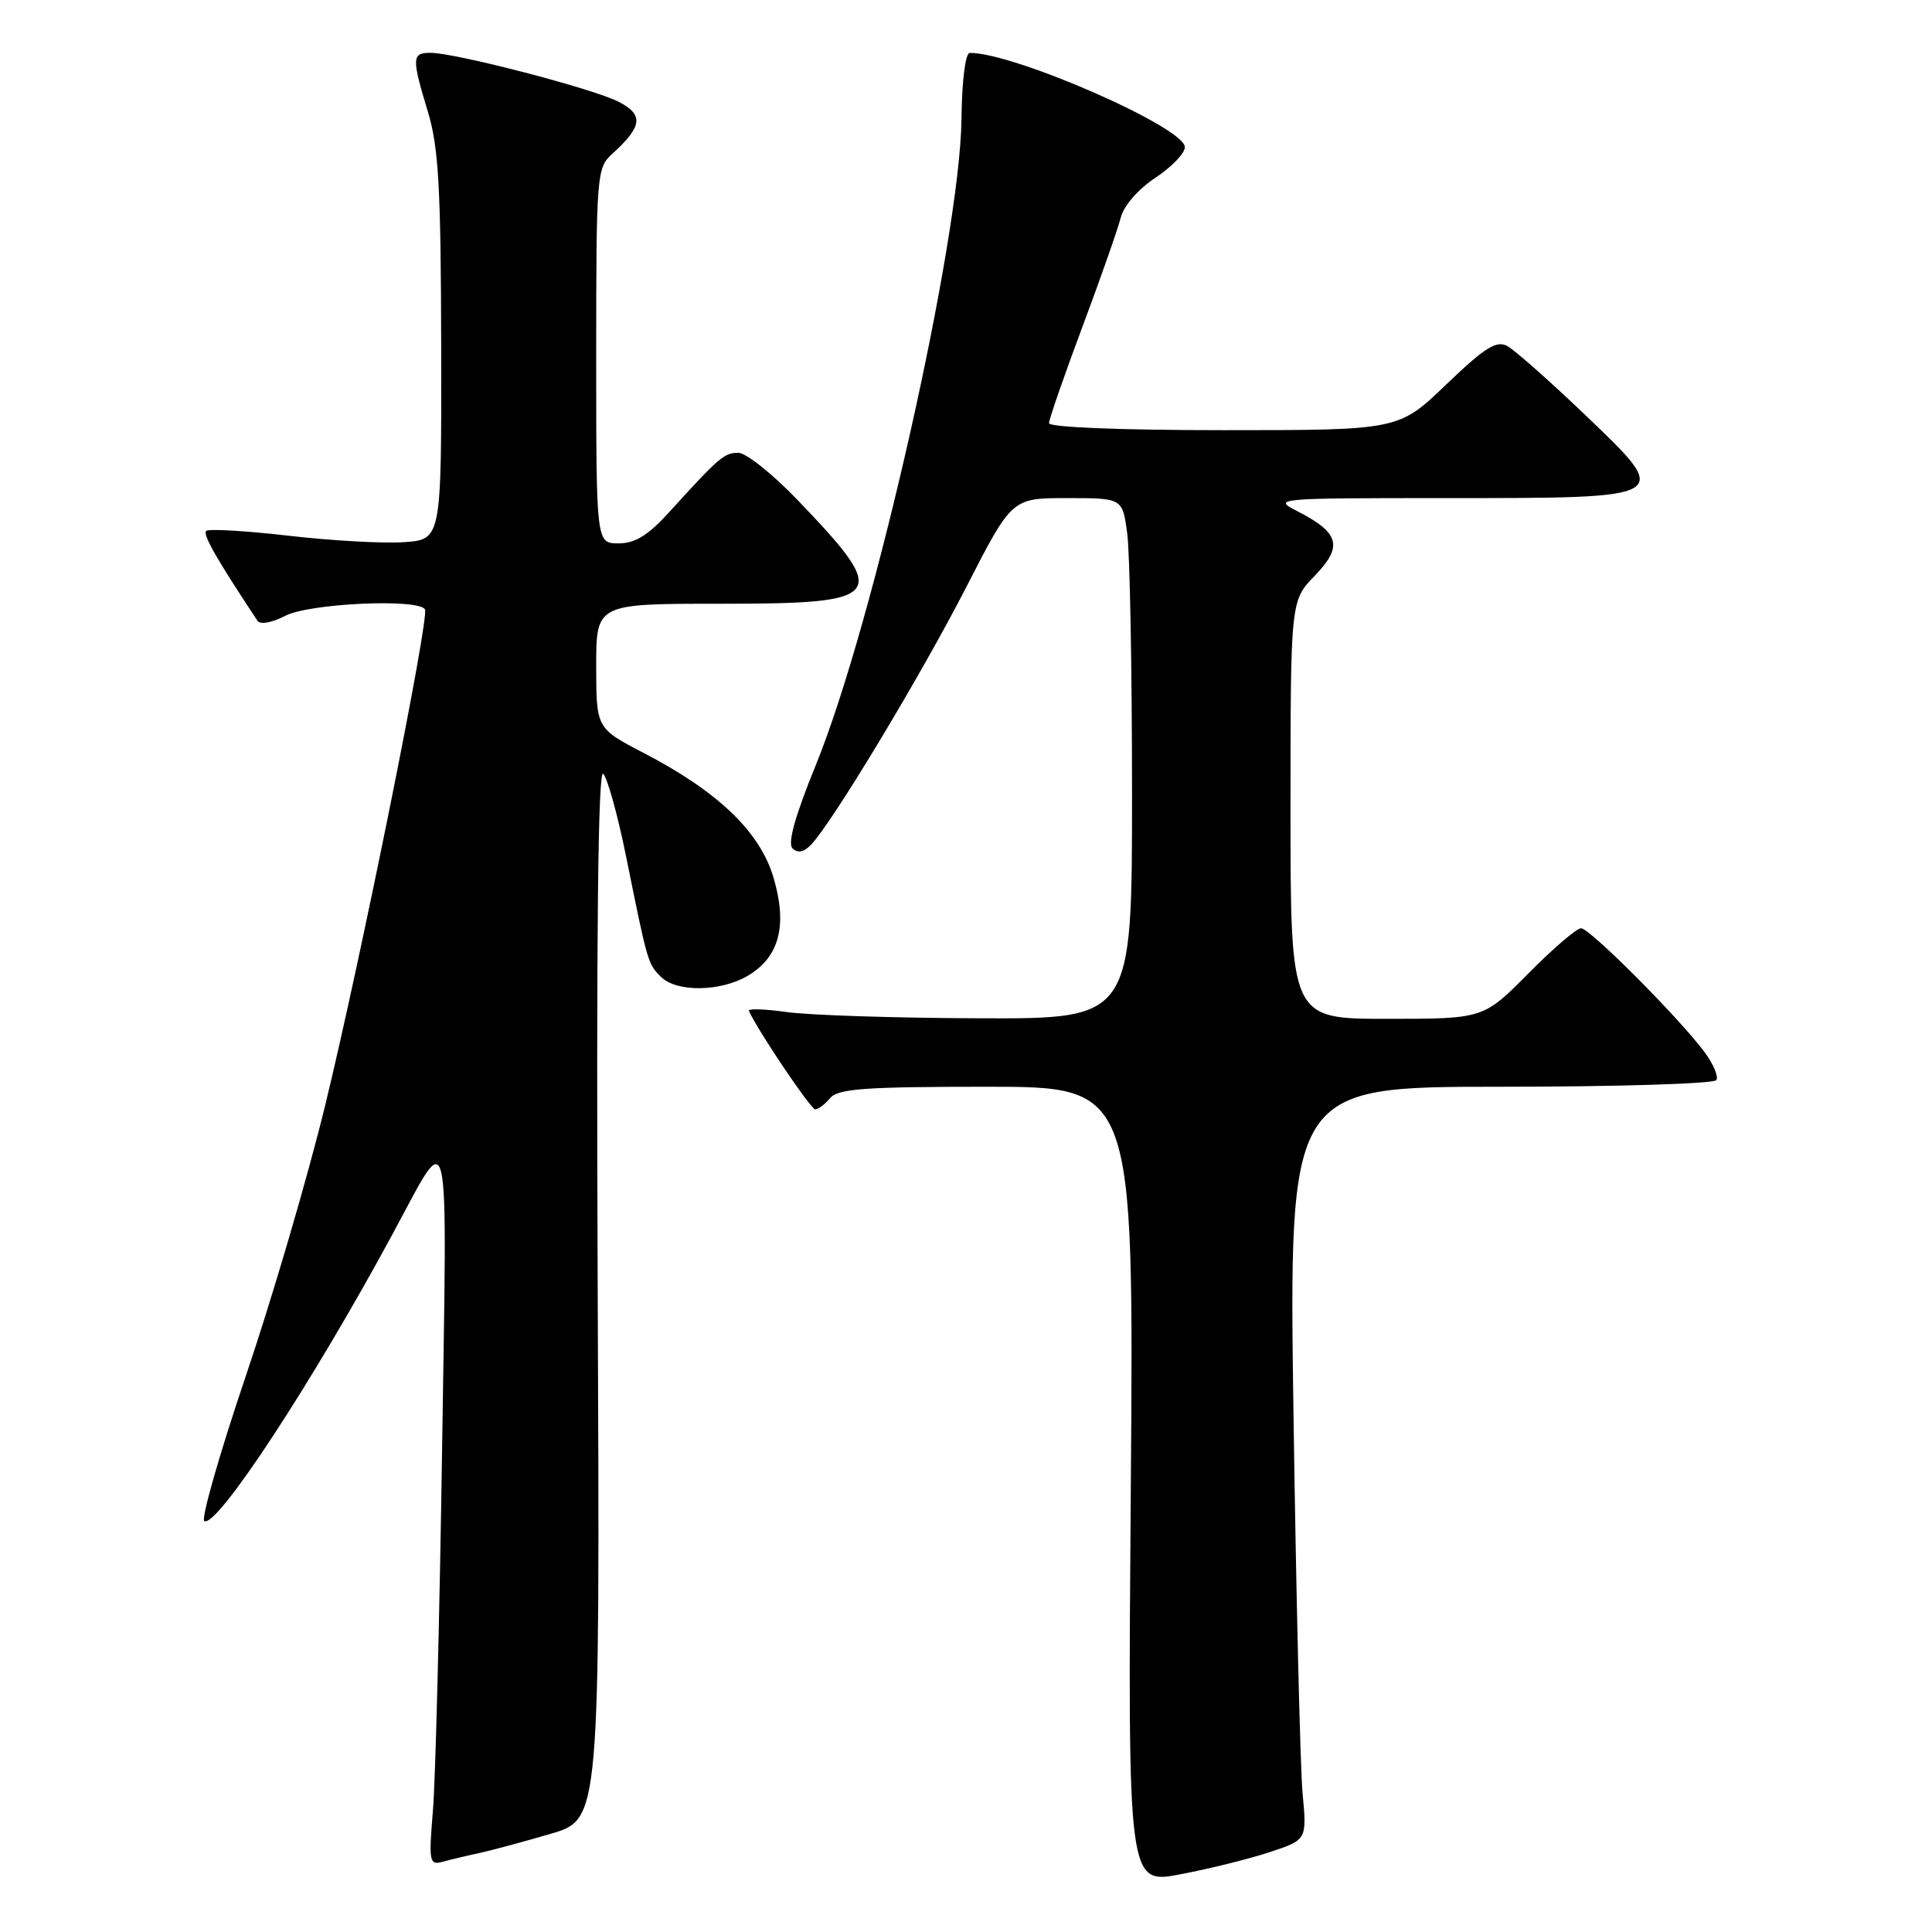 <?xml version="1.0" encoding="UTF-8" standalone="no"?>
<!DOCTYPE svg PUBLIC "-//W3C//DTD SVG 1.1//EN" "http://www.w3.org/Graphics/SVG/1.1/DTD/svg11.dtd" >
<svg xmlns="http://www.w3.org/2000/svg" xmlns:xlink="http://www.w3.org/1999/xlink" version="1.1" viewBox="0 0 256 256">
 <g >
 <path fill="currentColor"
d=" M 168.30 245.40 C 173.17 243.78 173.17 243.78 172.60 237.64 C 172.29 234.26 171.75 211.81 171.40 187.75 C 170.77 144.00 170.77 144.00 198.83 144.00 C 214.26 144.00 227.13 143.60 227.43 143.12 C 227.73 142.63 227.01 140.94 225.83 139.37 C 222.37 134.75 210.65 123.00 209.50 123.00 C 208.91 123.00 205.77 125.70 202.50 129.00 C 196.56 135.00 196.56 135.00 183.78 135.00 C 171.00 135.00 171.00 135.00 171.00 107.30 C 171.00 79.60 171.00 79.60 174.23 76.27 C 177.98 72.39 177.50 70.60 171.93 67.75 C 168.57 66.04 168.97 66.00 191.56 66.00 C 221.81 66.00 221.66 66.09 210.00 54.94 C 205.32 50.47 200.70 46.38 199.72 45.85 C 198.27 45.08 196.75 46.04 191.63 50.95 C 185.33 57.00 185.33 57.00 162.17 57.00 C 148.53 57.00 139.00 56.62 139.00 56.07 C 139.00 55.56 140.99 49.82 143.42 43.32 C 145.85 36.82 148.14 30.30 148.51 28.82 C 148.90 27.27 150.82 25.06 153.09 23.56 C 155.24 22.14 157.00 20.31 157.00 19.50 C 157.00 16.89 134.36 6.97 128.50 7.01 C 127.92 7.01 127.46 10.65 127.40 15.76 C 127.21 31.88 115.77 82.61 108.07 101.45 C 105.35 108.12 104.34 111.74 105.01 112.41 C 105.68 113.08 106.49 112.93 107.44 111.96 C 110.18 109.17 122.07 89.43 128.06 77.75 C 134.08 66.00 134.08 66.00 141.40 66.00 C 148.73 66.00 148.73 66.00 149.36 70.64 C 149.71 73.19 150.00 88.72 150.00 105.14 C 150.00 135.00 150.00 135.00 129.75 134.93 C 118.61 134.89 107.13 134.52 104.23 134.10 C 101.32 133.69 99.07 133.62 99.23 133.95 C 100.45 136.63 107.44 147.00 108.02 147.00 C 108.42 147.00 109.32 146.32 110.00 145.50 C 111.03 144.26 114.63 144.00 130.74 144.00 C 150.24 144.00 150.24 144.00 149.84 196.84 C 149.43 249.69 149.43 249.69 156.43 248.35 C 160.28 247.62 165.62 246.29 168.30 245.40 Z  M 63.50 245.54 C 65.15 245.18 69.42 244.03 73.00 242.98 C 79.50 241.06 79.50 241.06 79.20 171.29 C 79.00 123.77 79.24 101.84 79.93 102.53 C 80.49 103.09 81.86 108.04 82.97 113.53 C 85.82 127.64 85.84 127.69 87.57 129.43 C 89.64 131.50 95.47 131.43 99.09 129.29 C 103.28 126.81 104.37 122.62 102.49 116.27 C 100.69 110.20 95.14 104.88 85.25 99.75 C 79.01 96.50 79.01 96.50 79.00 88.25 C 79.00 80.00 79.00 80.00 95.38 80.00 C 117.42 80.00 118.06 79.16 105.68 66.25 C 102.38 62.81 98.85 60.00 97.84 60.00 C 95.96 60.00 95.29 60.57 88.71 67.82 C 85.89 70.93 84.16 72.00 81.96 72.00 C 79.00 72.00 79.00 72.00 79.00 47.15 C 79.00 23.21 79.08 22.24 81.09 20.42 C 85.13 16.76 85.33 15.22 81.98 13.49 C 78.64 11.76 60.34 7.00 57.04 7.00 C 54.56 7.00 54.53 7.65 56.71 14.85 C 58.12 19.52 58.42 24.92 58.46 46.00 C 58.50 71.50 58.50 71.50 53.50 71.84 C 50.75 72.03 43.86 71.64 38.19 70.98 C 32.52 70.33 27.62 70.04 27.31 70.36 C 26.84 70.82 28.75 74.16 34.12 82.26 C 34.47 82.80 36.03 82.52 37.82 81.59 C 41.01 79.94 55.48 79.28 56.31 80.75 C 56.92 81.84 47.92 126.57 43.08 146.50 C 40.80 155.85 36.09 171.94 32.59 182.27 C 29.10 192.59 26.62 201.26 27.07 201.54 C 28.69 202.55 41.38 183.21 52.03 163.50 C 59.80 149.13 59.25 146.73 58.58 192.00 C 58.25 214.28 57.70 235.81 57.37 239.86 C 56.80 246.70 56.89 247.17 58.63 246.70 C 59.66 246.42 61.85 245.89 63.50 245.54 Z "/>
</g>
</svg>